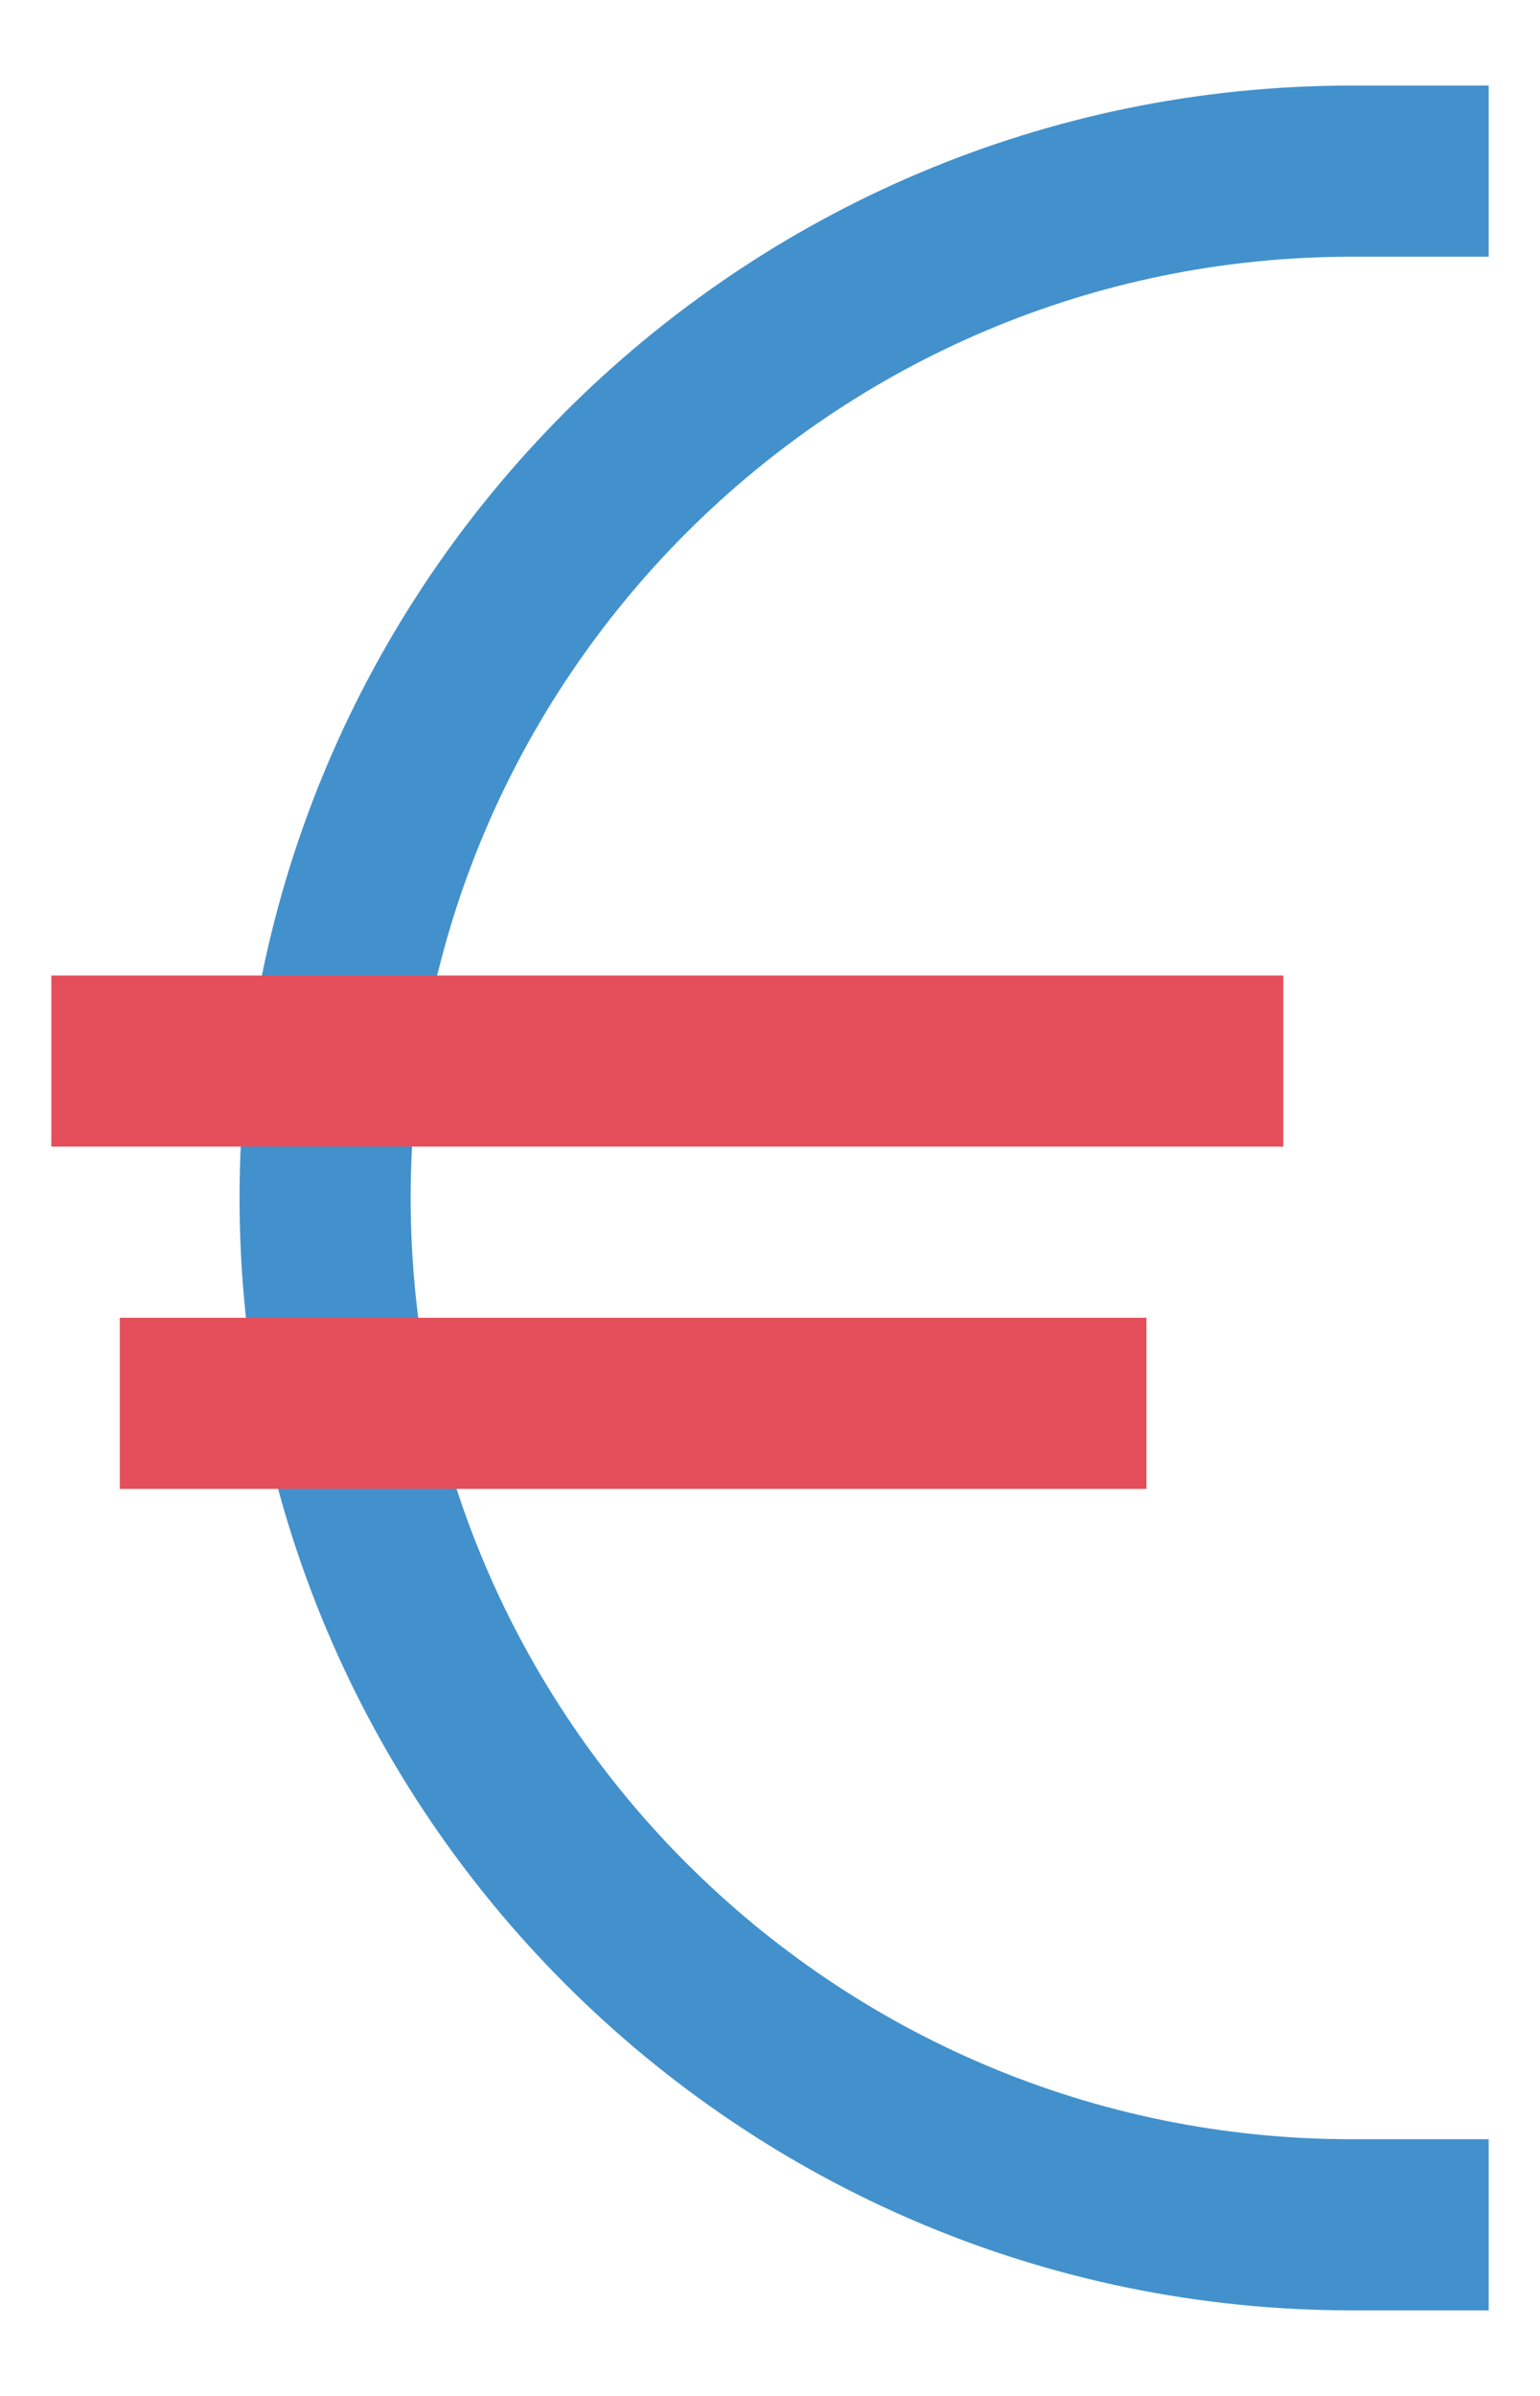 <?xml version="1.0" encoding="utf-8"?>
<!-- Generator: Adobe Illustrator 23.0.2, SVG Export Plug-In . SVG Version: 6.00 Build 0)  -->
<svg version="1.1" id="Layer_1" xmlns="http://www.w3.org/2000/svg" xmlns:xlink="http://www.w3.org/1999/xlink" x="0px" y="0px"
	 width="9px" height="14px" viewBox="0 0 9 14" style="enable-background:new 0 0 9 14;" xml:space="preserve">
<style type="text/css">
	.st0{fill:none;stroke:#4291CC;stroke-width:2;stroke-miterlimit:10;}
	.st1{fill:none;stroke:#E54F5C;stroke-width:2;stroke-miterlimit:10;}
	.st2{fill:none;stroke:#FFFFFF;stroke-width:2;stroke-miterlimit:10;}
	.st3{fill:none;stroke:#4F402E;stroke-width:2;stroke-miterlimit:10;}
	.st4{fill:none;stroke:#4291CC;stroke-miterlimit:10;}
	.st5{fill:none;stroke:#E54F5C;stroke-miterlimit:10;}
	.st6{fill:#4291CC;}
	.st7{fill:#E54F5C;}
	.st8{fill:none;stroke:#A1C8E5;stroke-miterlimit:10;}
	.st9{fill:none;stroke:#7BB2DB;stroke-width:2;stroke-miterlimit:10;}
	.st10{clip-path:url(#SVGID_2_);fill:none;stroke:#4291CC;stroke-miterlimit:10;}
	.st11{fill:none;stroke:#FFFFFF;stroke-miterlimit:10;}
	.st12{clip-path:url(#SVGID_4_);fill:none;stroke:#FFFFFF;stroke-miterlimit:10;}
	.st13{clip-path:url(#SVGID_6_);fill:none;stroke:#4291CC;stroke-miterlimit:10;}
	.st14{clip-path:url(#SVGID_6_);fill:none;stroke:#E54F5C;stroke-miterlimit:10;}
	.st15{clip-path:url(#SVGID_8_);fill:none;stroke:#4291CC;stroke-width:2;stroke-miterlimit:10;}
	.st16{clip-path:url(#SVGID_10_);fill:#E54F5C;}
	.st17{clip-path:url(#SVGID_10_);fill:#4291CC;}
	.st18{clip-path:url(#SVGID_10_);fill:#4F402E;}
	.st19{clip-path:url(#SVGID_10_);fill:none;stroke:#4291CC;stroke-width:2;stroke-miterlimit:10;}
</style>
<g>
	<path class="st4" d="M8.7,1H7.9c-3.31,0-6,2.69-6,6s2.69,6,6,6h0.8"/>
	<path class="st5" d="M0.7,8.2h6 M0.3,6.2h7.2"/>
</g>
</svg>
